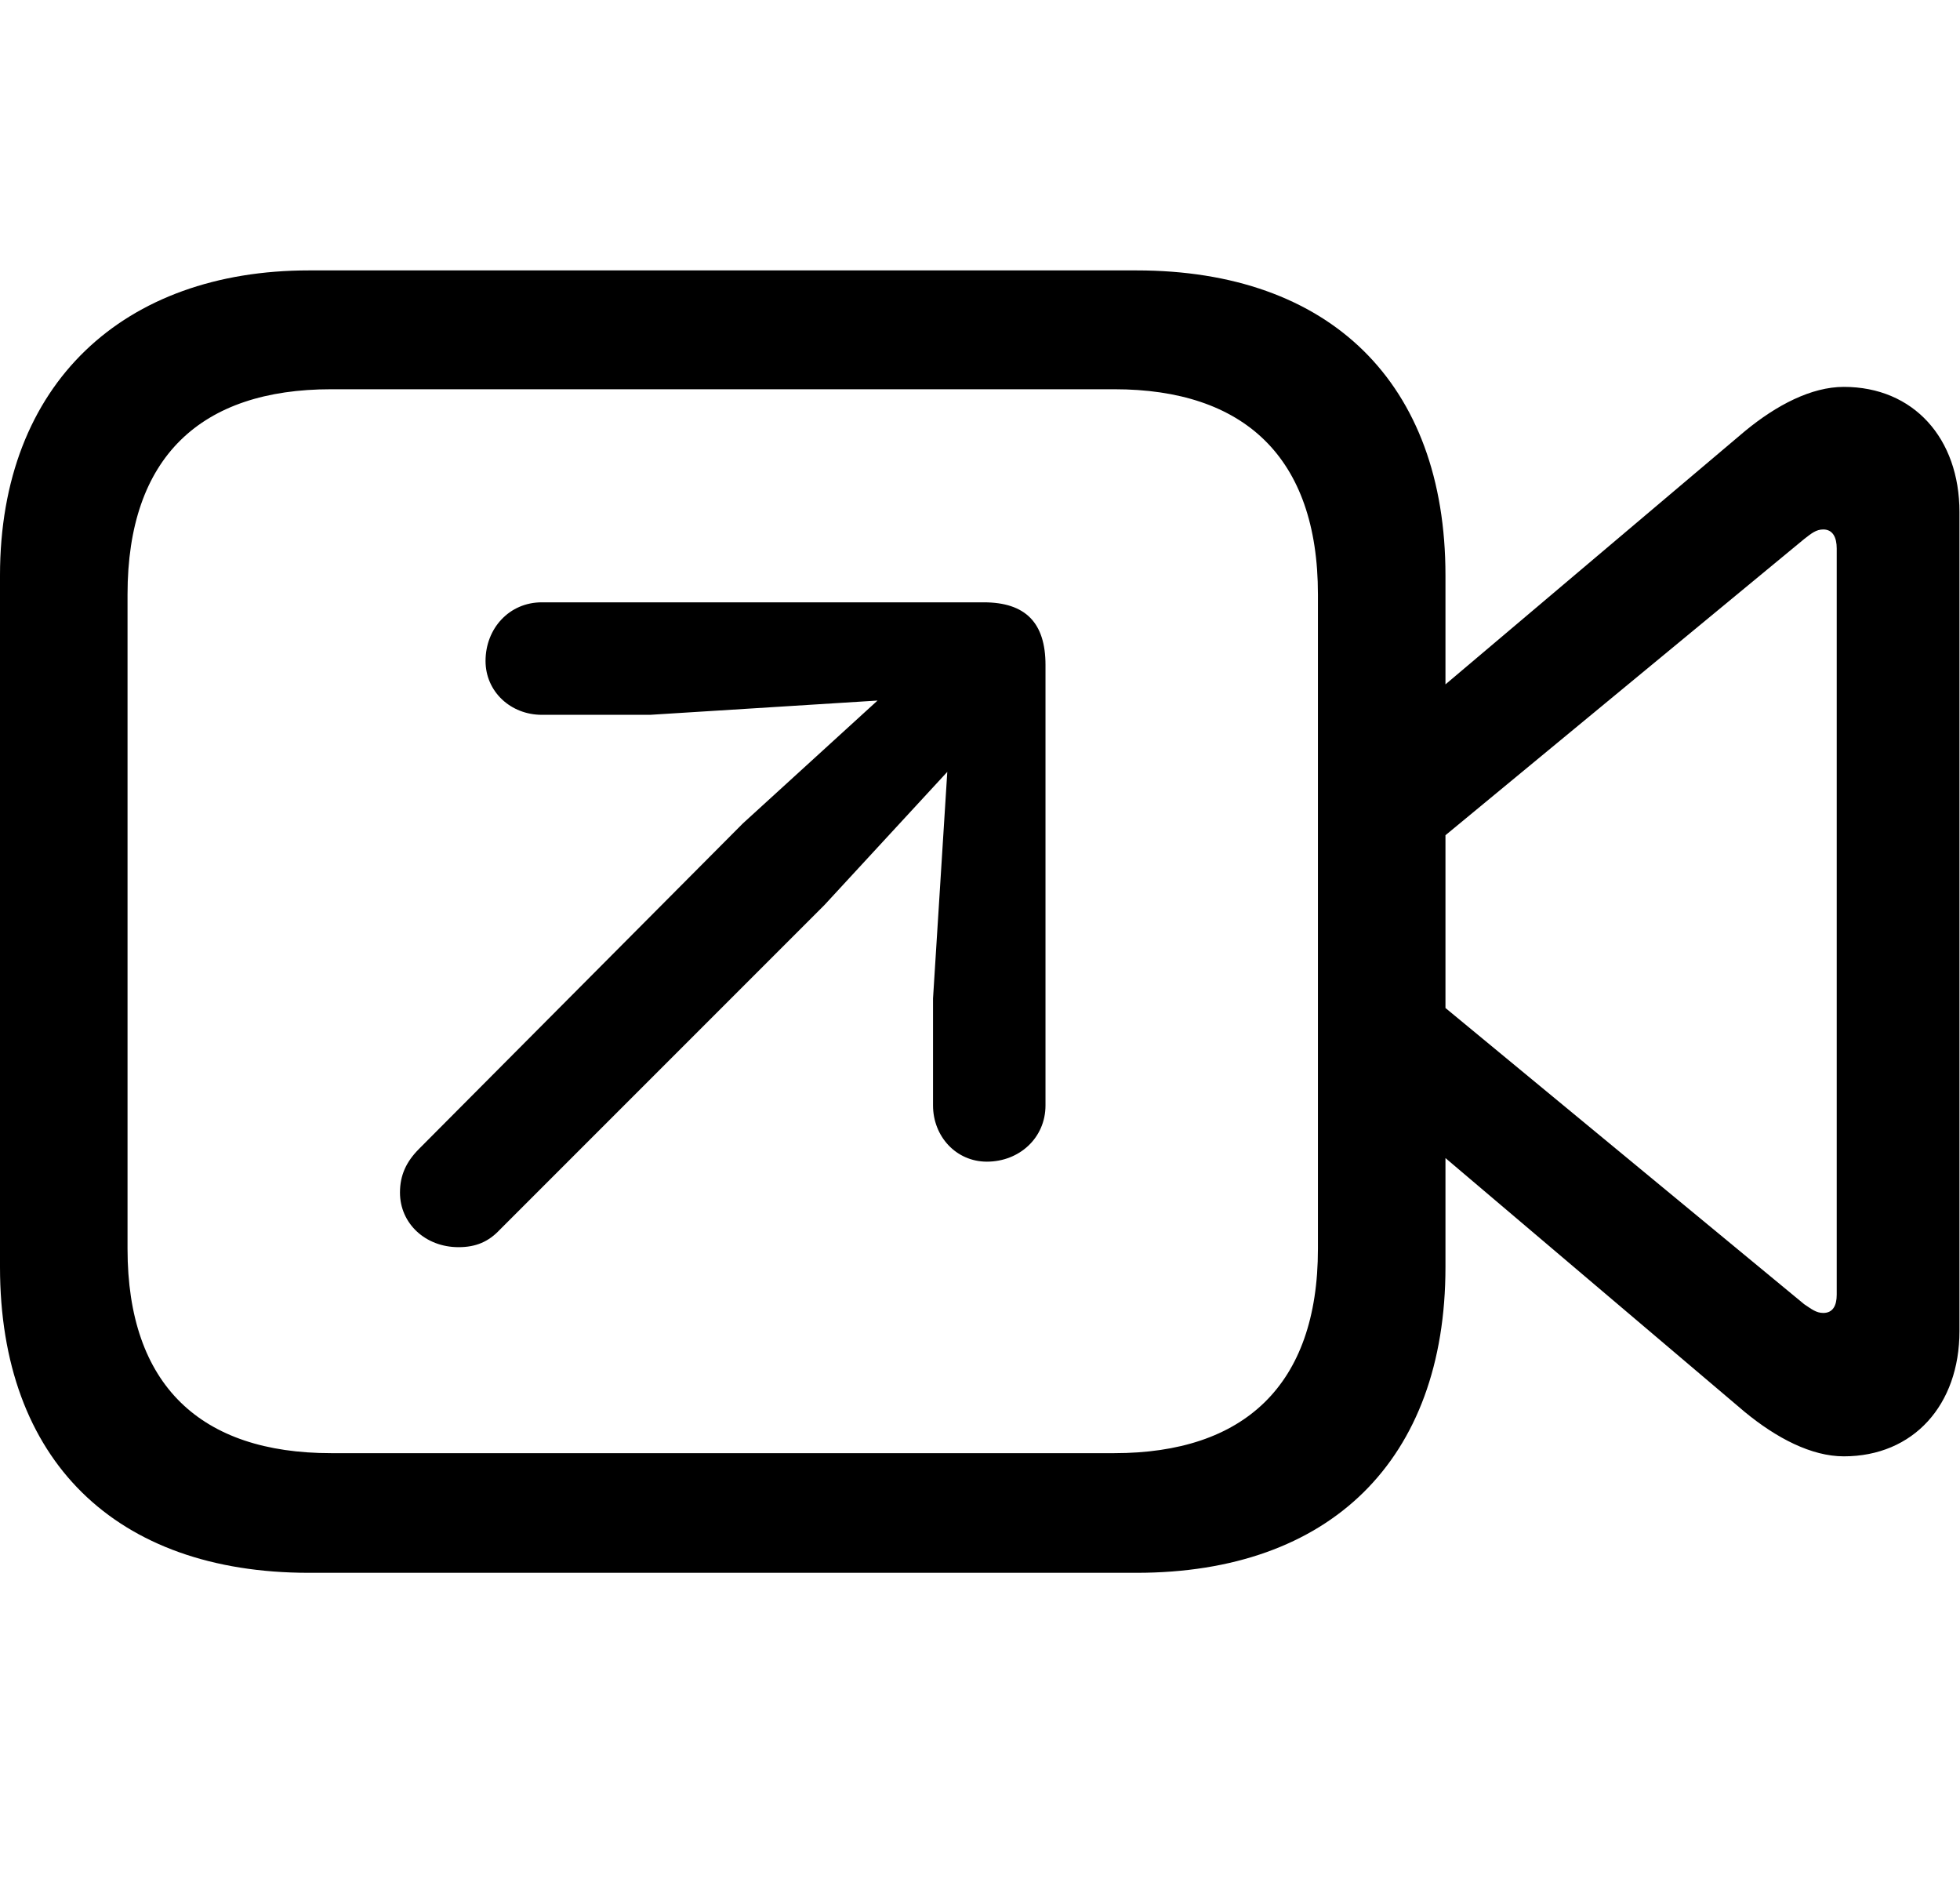 <svg width="29" height="28" viewBox="0 0 29 28" fill="none" xmlns="http://www.w3.org/2000/svg">
<g clipPath="url(#clip0_2201_1415)">
<path d="M4.57 23.266H16.816C19.676 23.266 21.387 21.602 21.387 18.742V8.512C21.387 5.664 19.676 4 16.816 4H4.57C1.84 4 0 5.664 0 8.512V18.742C0 21.602 1.711 23.266 4.57 23.266ZM4.898 21.496C2.977 21.496 1.887 20.5 1.887 18.473V8.793C1.887 6.754 2.977 5.758 4.898 5.758H16.488C18.398 5.758 19.5 6.754 19.5 8.793V18.473C19.5 20.5 18.398 21.496 16.488 21.496H4.898ZM21.117 10.352V12.578L26.695 7.973C26.801 7.891 26.871 7.832 26.977 7.832C27.117 7.832 27.176 7.949 27.176 8.113V19.152C27.176 19.316 27.117 19.422 26.977 19.422C26.871 19.422 26.801 19.363 26.695 19.293L21.117 14.688V16.902L25.816 20.887C26.285 21.273 26.801 21.543 27.281 21.543C28.312 21.543 28.992 20.781 28.992 19.691V7.574C28.992 6.484 28.312 5.723 27.281 5.723C26.801 5.723 26.285 5.992 25.816 6.379L21.117 10.352Z" fill="black" fillOpacity="0.85"/>
<path d="M6.785 18.449C7.043 18.449 7.23 18.367 7.395 18.191L12.199 13.387L14.016 11.418L13.805 14.77V16.352C13.805 16.809 14.145 17.184 14.602 17.184C15.082 17.184 15.469 16.832 15.469 16.352V9.836C15.469 9.215 15.176 8.91 14.555 8.91H8.016C7.535 8.91 7.184 9.297 7.184 9.777C7.184 10.234 7.559 10.574 8.016 10.574H9.621L12.984 10.363L10.992 12.18L6.199 16.996C6.012 17.184 5.918 17.383 5.918 17.641C5.918 18.098 6.293 18.449 6.785 18.449Z" fill="black" fillOpacity="0.85"/>
</g>
<defs>
<clipPath id="clip0_2201_1415">
<rect width="28.992" height="19.277" fill="white" transform="translate(0 4)"/>
</clipPath>
</defs>
</svg>
